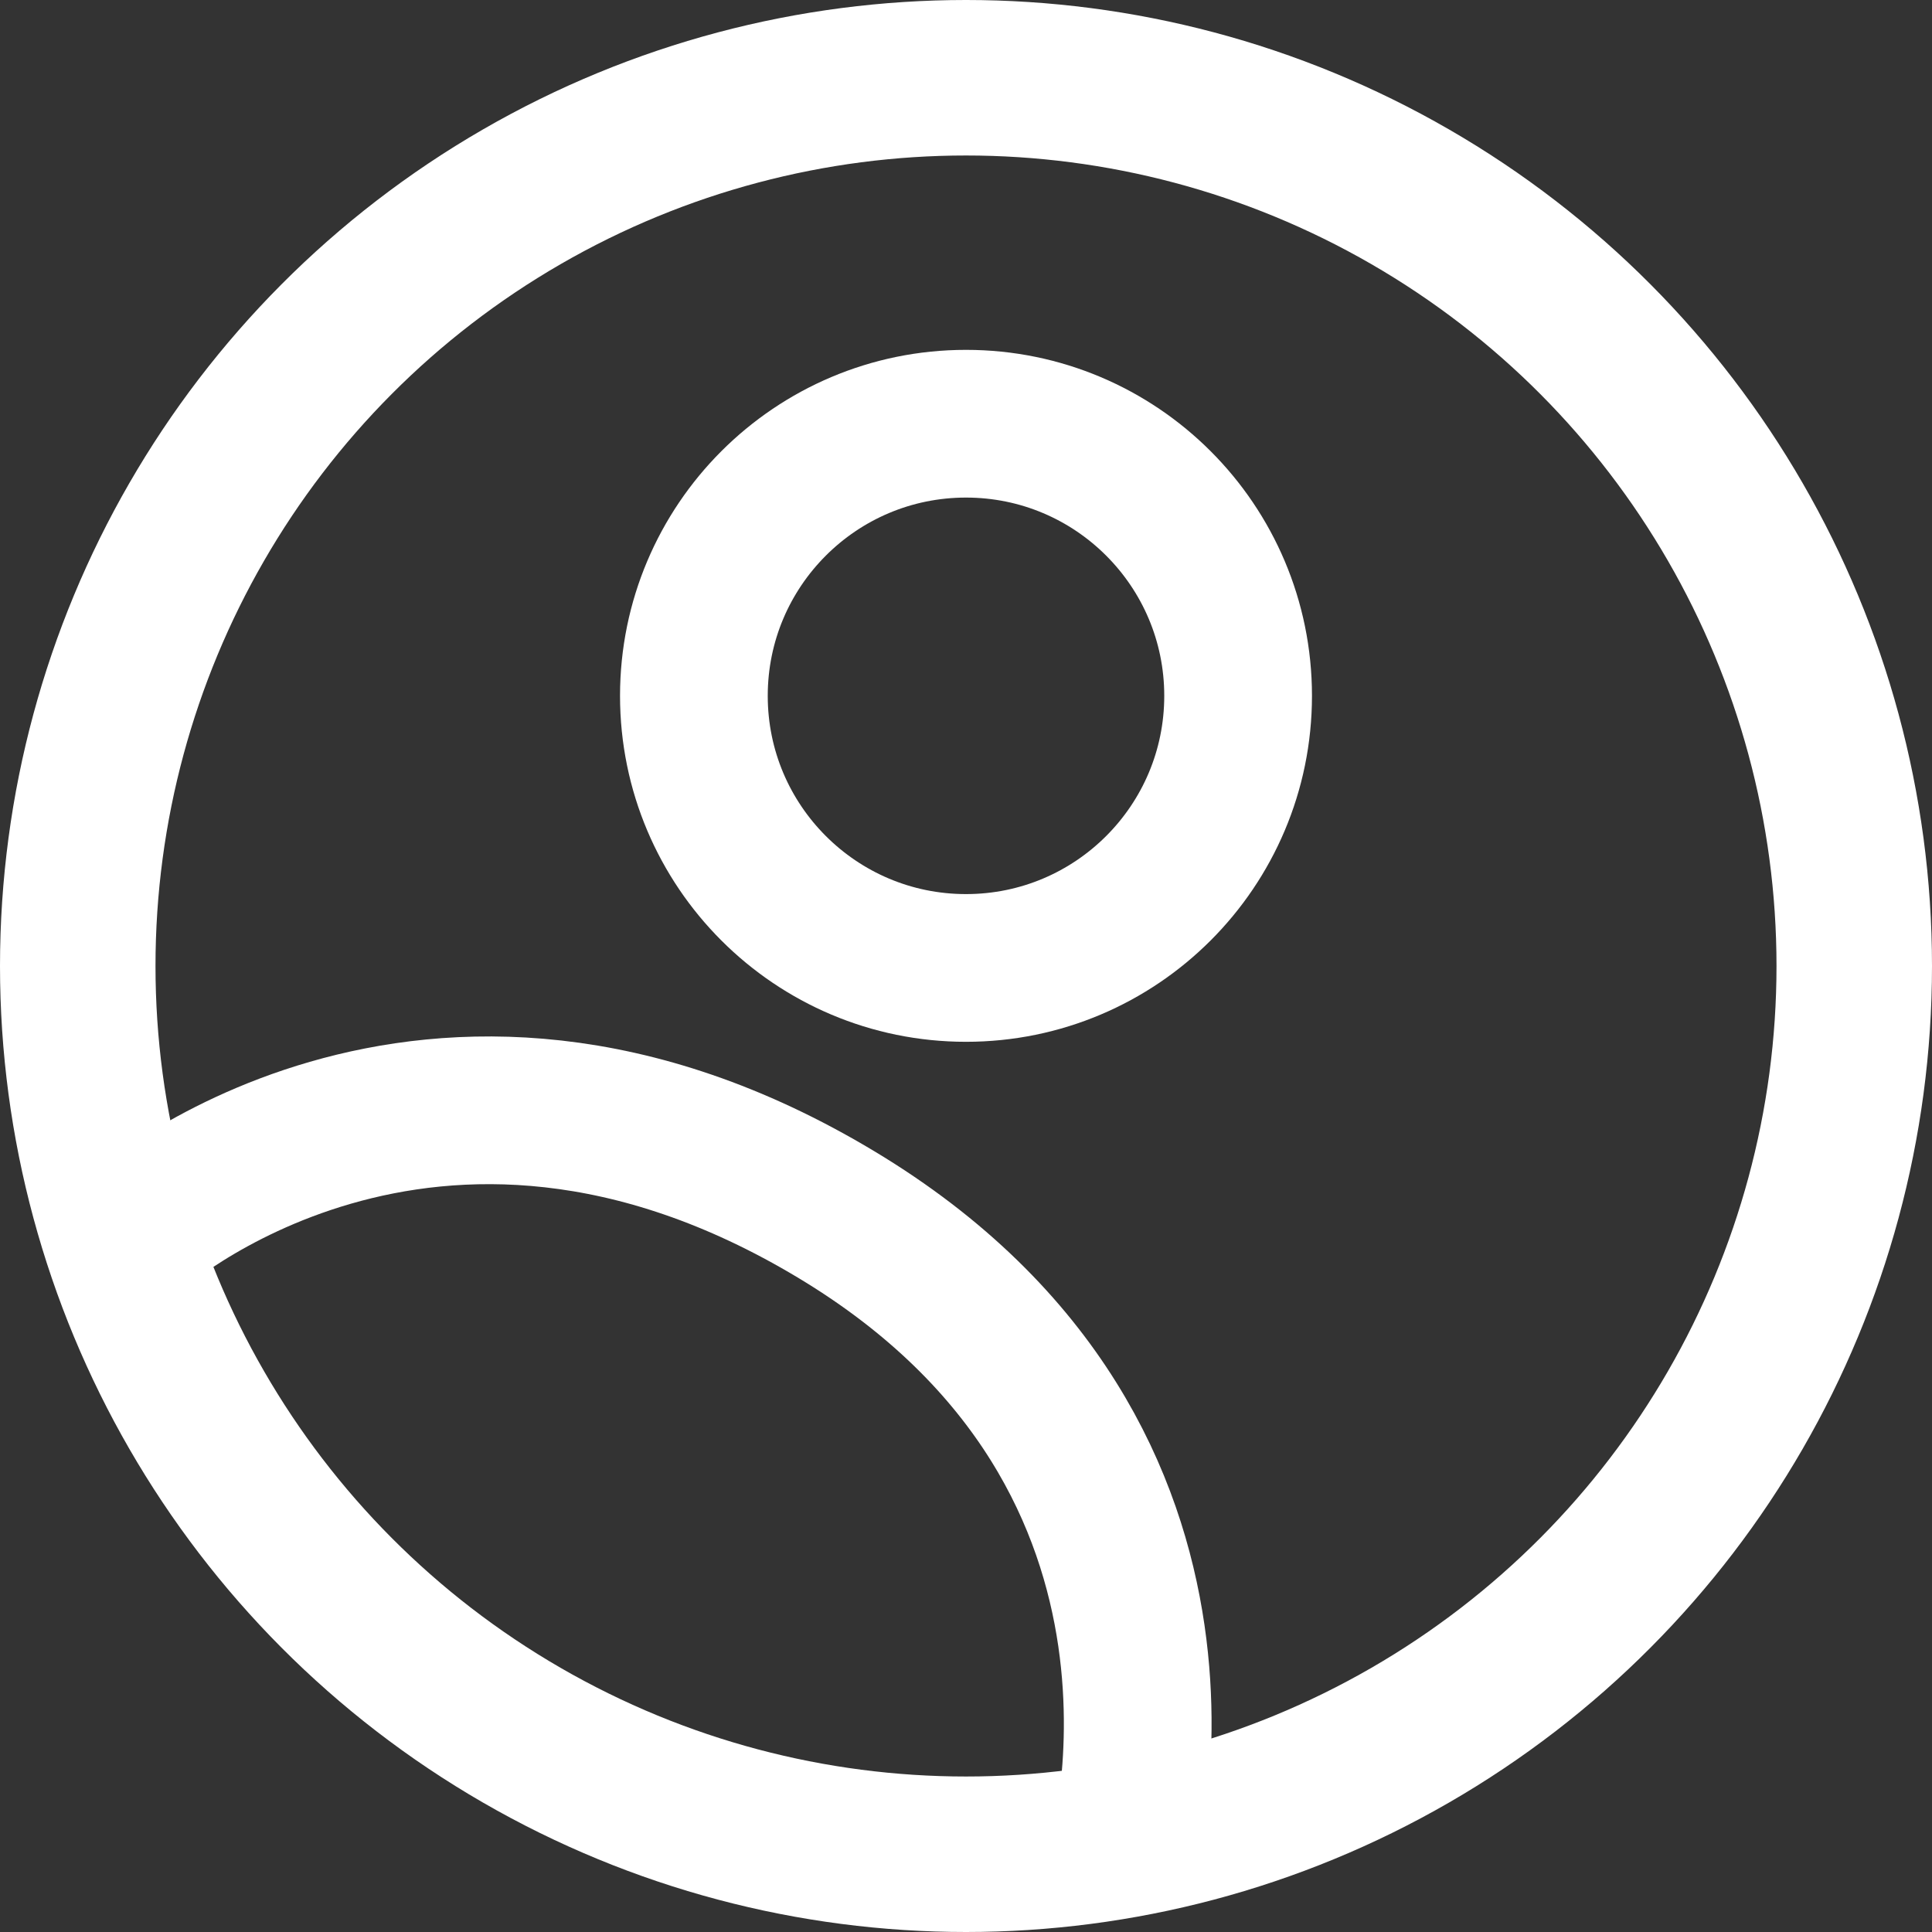 <?xml version="1.0" encoding="UTF-8" standalone="no"?>
<svg width="497px" height="497px" viewBox="0 0 497 497" version="1.1" xmlns="http://www.w3.org/2000/svg" xmlns:xlink="http://www.w3.org/1999/xlink" xmlns:sketch="http://www.bohemiancoding.com/sketch/ns">
    <rect x="0" y="0" width="497" height="497" fill="#333333" stroke="none"/>
    <!-- Generator: Sketch 3.5.2 (25235) - http://www.bohemiancoding.com/sketch -->
    <title>profile</title>
    <desc>Created with Sketch.</desc>
    <defs></defs>
    <g id="Page-1" stroke="none" stroke-width="1" fill="none" fill-rule="evenodd" sketch:type="MSPage">
        <g id="Artboard-8" sketch:type="MSArtboardGroup" transform="translate(-1329, -665)" stroke="#FFFFFF">
            <g id="profile" sketch:type="MSLayerGroup" transform="translate(1349, 685)">
                <circle id="Oval-5" stroke-width="40" sketch:type="MSShapeGroup" cx="228.5" cy="228.5" r="228.5"></circle>
                <circle id="Oval-5" stroke-width="38" sketch:type="MSShapeGroup" cx="228.5" cy="159" r="70"></circle>
                <path d="M15.151,381.979 C15.151,381.979 44.651,283.979 167.651,283.979 C290.651,283.979 317.151,391.479 317.151,391.479" id="Path-28" stroke-width="38" sketch:type="MSShapeGroup" transform="translate(166.151, 337.729) rotate(31) translate(-166.151, -337.729) "></path>
            </g>
        </g>
    </g>
</svg>